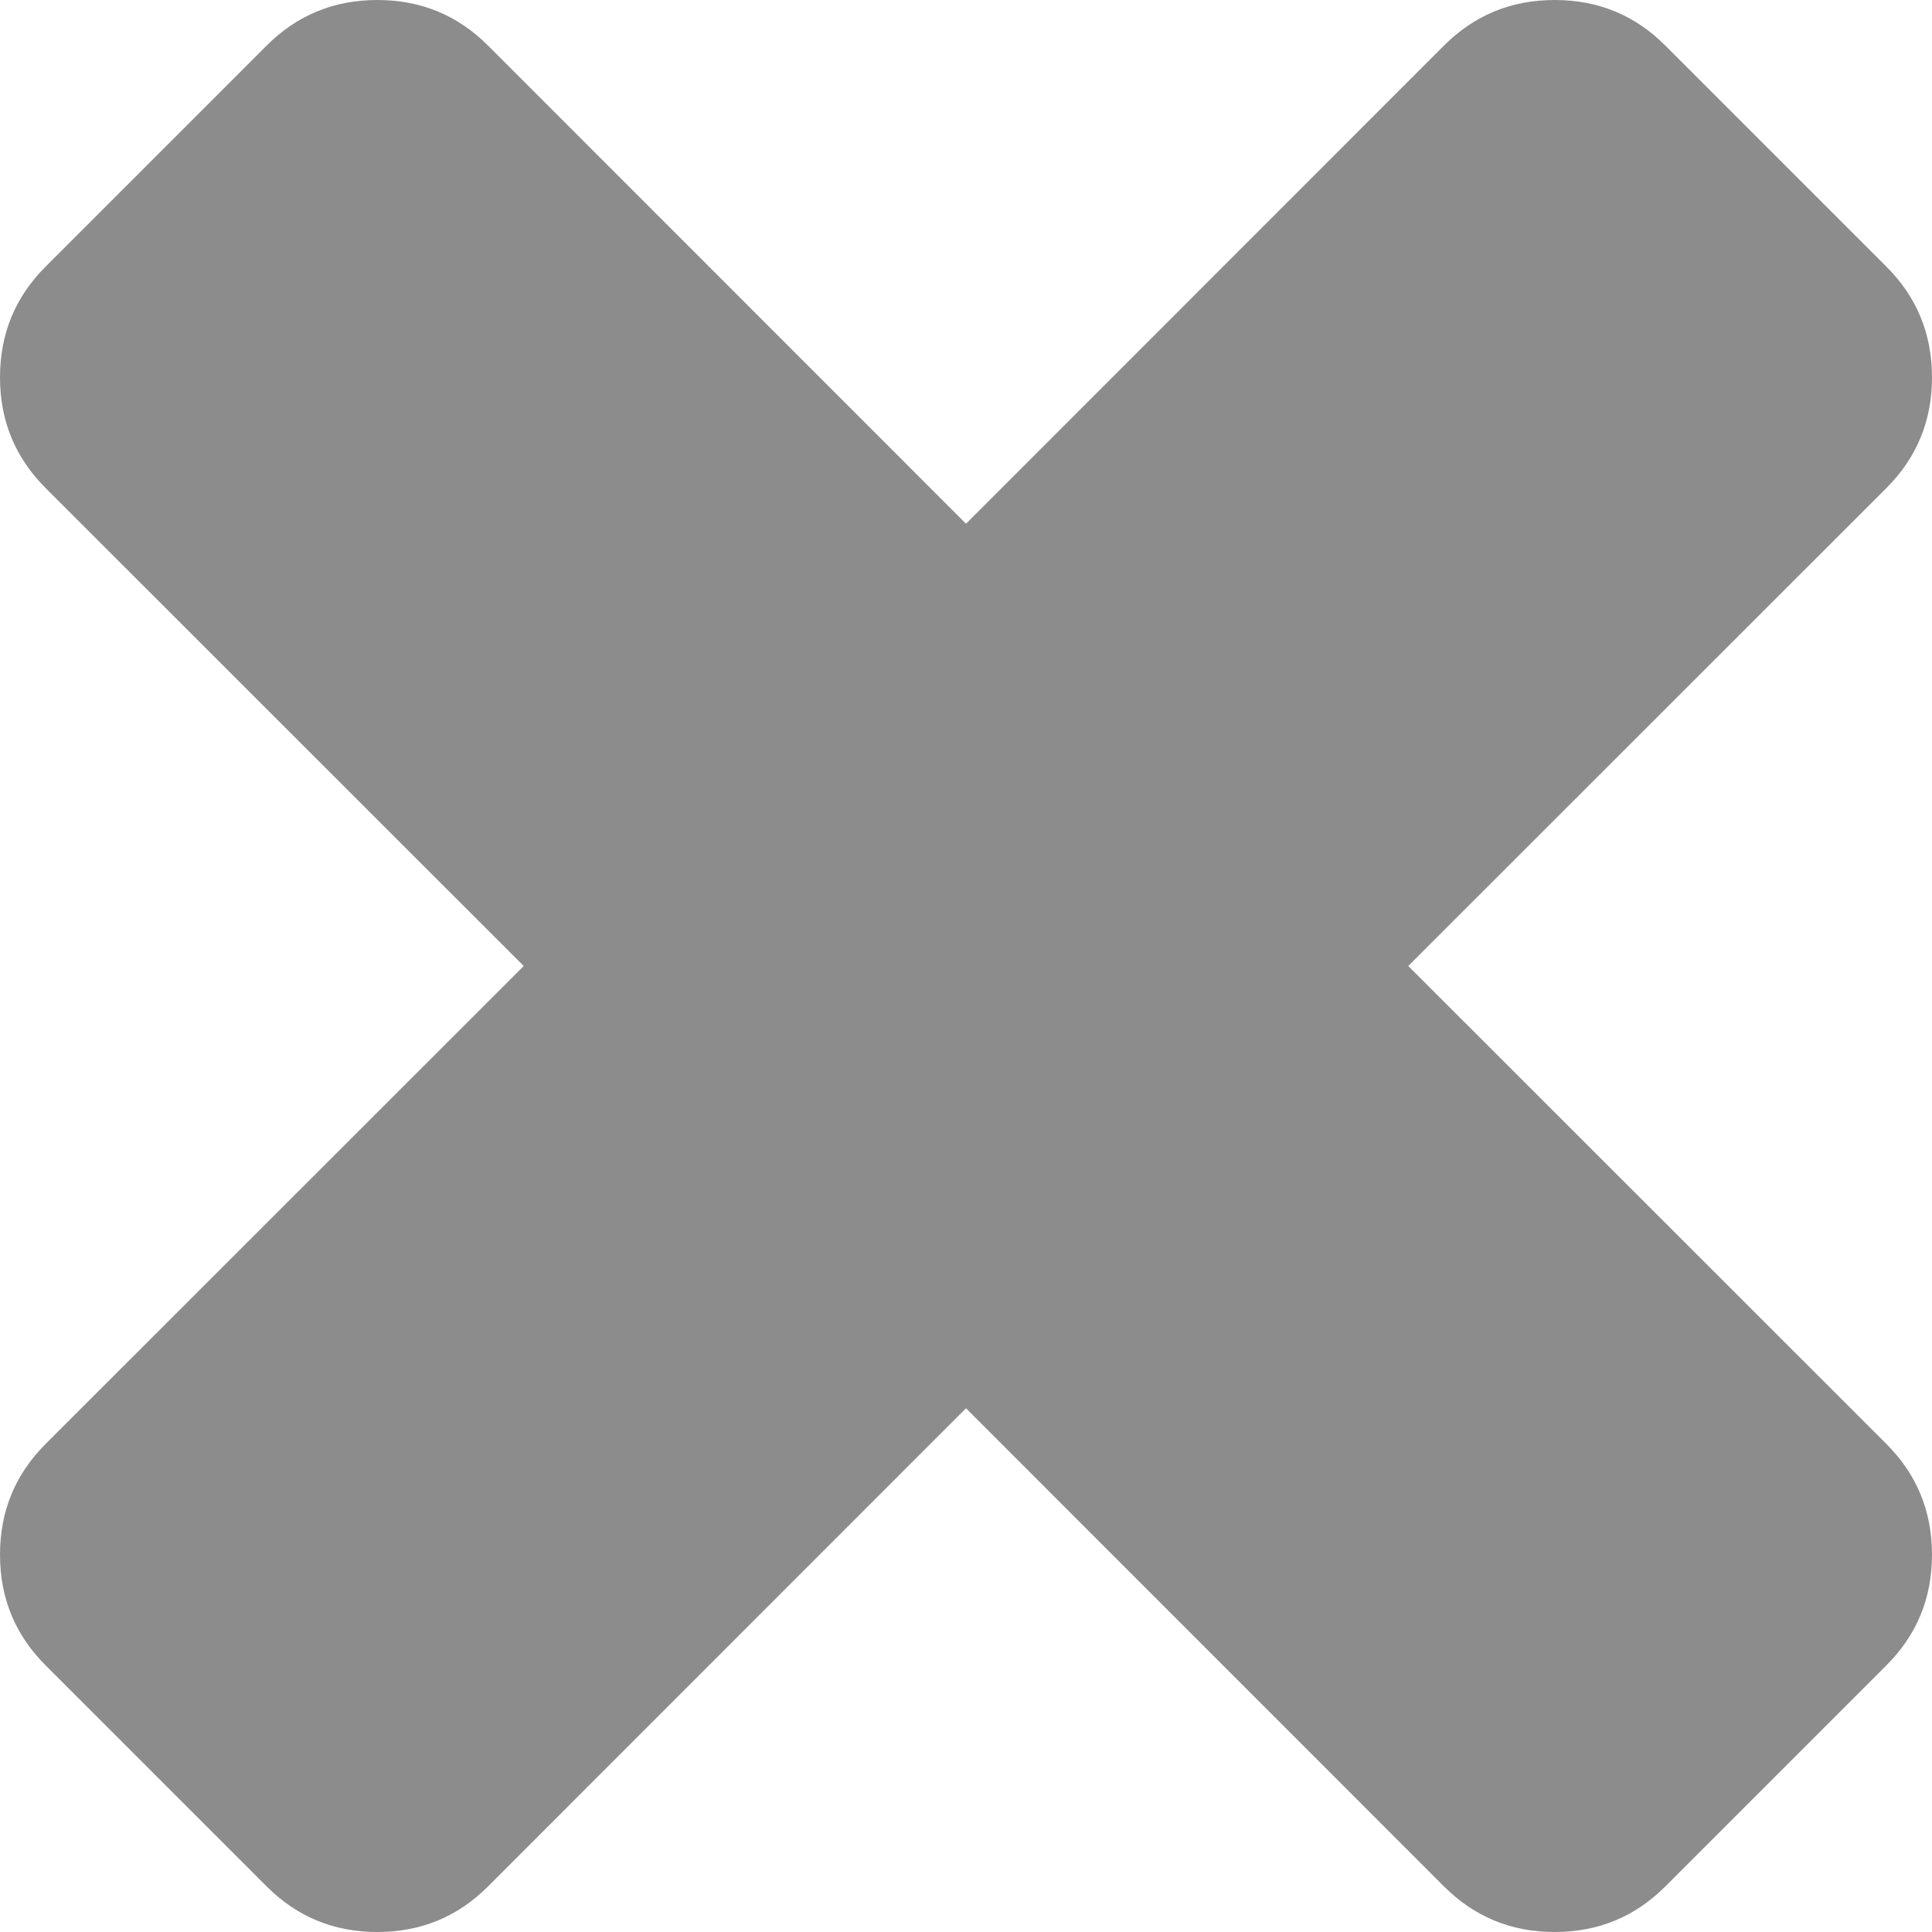 ﻿<?xml version="1.0" encoding="utf-8"?>
<svg version="1.1" xmlns:xlink="http://www.w3.org/1999/xlink" width="13px" height="13px" xmlns="http://www.w3.org/2000/svg">
  <g transform="matrix(1 0 0 1 -501 -16 )">
    <path d="M 12.694 9.717  C 12.898 9.921  13 10.169  13 10.461  C 13 10.753  12.898 11.001  12.694 11.205  L 11.205 12.694  C 11.001 12.898  10.753 13  10.461 13  C 10.169 13  9.921 12.898  9.717 12.694  L 6.5 9.476  L 3.283 12.694  C 3.079 12.898  2.831 13  2.539 13  C 2.247 13  1.999 12.898  1.795 12.694  L 0.306 11.205  C 0.102 11.001  0 10.753  0 10.461  C 0 10.169  0.102 9.921  0.306 9.717  L 3.524 6.5  L 0.306 3.283  C 0.102 3.079  0 2.831  0 2.539  C 0 2.247  0.102 1.999  0.306 1.795  L 1.795 0.306  C 1.999 0.102  2.247 0  2.539 0  C 2.831 0  3.079 0.102  3.283 0.306  L 6.5 3.524  L 9.717 0.306  C 9.921 0.102  10.169 0  10.461 0  C 10.753 0  11.001 0.102  11.205 0.306  L 12.694 1.795  C 12.898 1.999  13 2.247  13 2.539  C 13 2.831  12.898 3.079  12.694 3.283  L 9.476 6.5  L 12.694 9.717  Z " fill-rule="nonzero" fill="#8c8c8c" stroke="none" transform="matrix(1 0 0 1 501 16 )" />
  </g>
</svg>